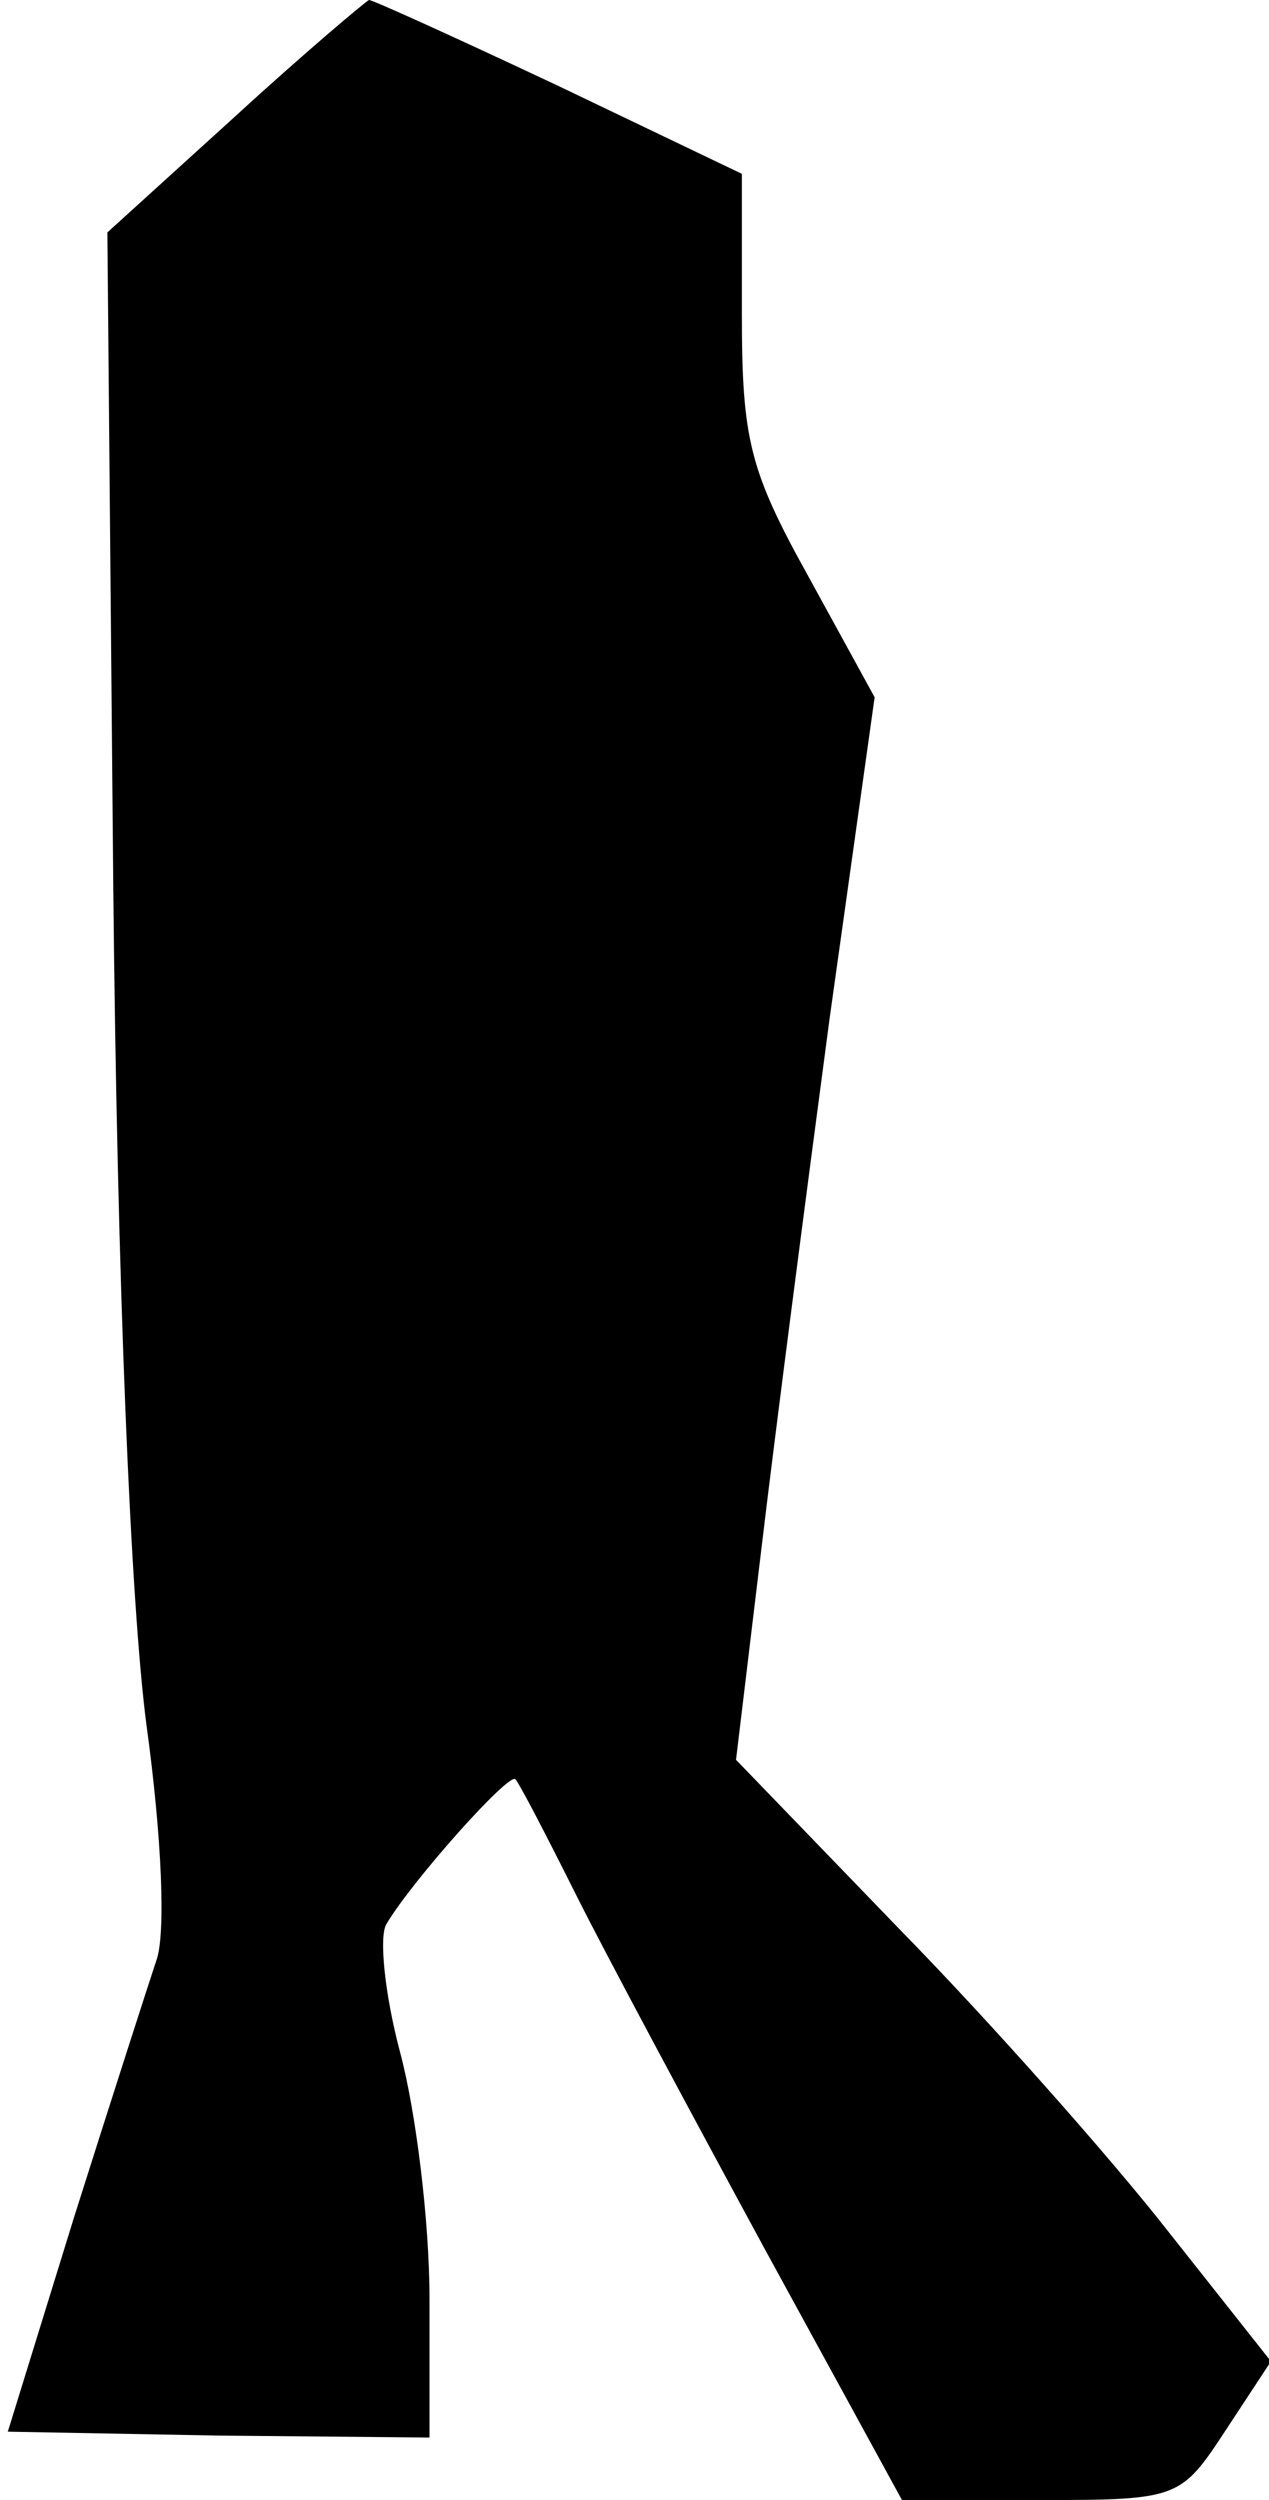 <?xml version="1.0" standalone="no"?>
<!DOCTYPE svg PUBLIC "-//W3C//DTD SVG 20010904//EN"
 "http://www.w3.org/TR/2001/REC-SVG-20010904/DTD/svg10.dtd">
<svg version="1.0" xmlns="http://www.w3.org/2000/svg"
 width="65pt" height="128pt" viewBox="0 0 65 128"
 preserveAspectRatio="xMidYMid meet">
<g transform="translate(0,128) scale(0.1,-0.1)"
fill="#000000" stroke="none">
<path fill="#000000" stroke="none" d="M120 1220 l-65 -59 3 -333 c2 -207 9
-370 17 -431 8 -58 10 -108 5 -121 -4 -12 -23 -71 -42 -131 l-34 -110 108 -2
108 -1 0 71 c0 40 -7 96 -15 126 -8 30 -11 60 -7 66 13 22 63 78 66 74 2 -2
16 -29 31 -59 15 -30 59 -112 97 -182 l70 -128 72 0 c70 0 71 1 94 36 l23 35
-53 67 c-29 37 -90 106 -137 154 l-84 87 13 108 c7 59 23 182 35 272 l23 164
-34 62 c-30 54 -34 70 -34 134 l0 72 -94 45 c-51 24 -95 44 -97 44 -2 -1 -33
-27 -69 -60z"/>
</g>
</svg>
